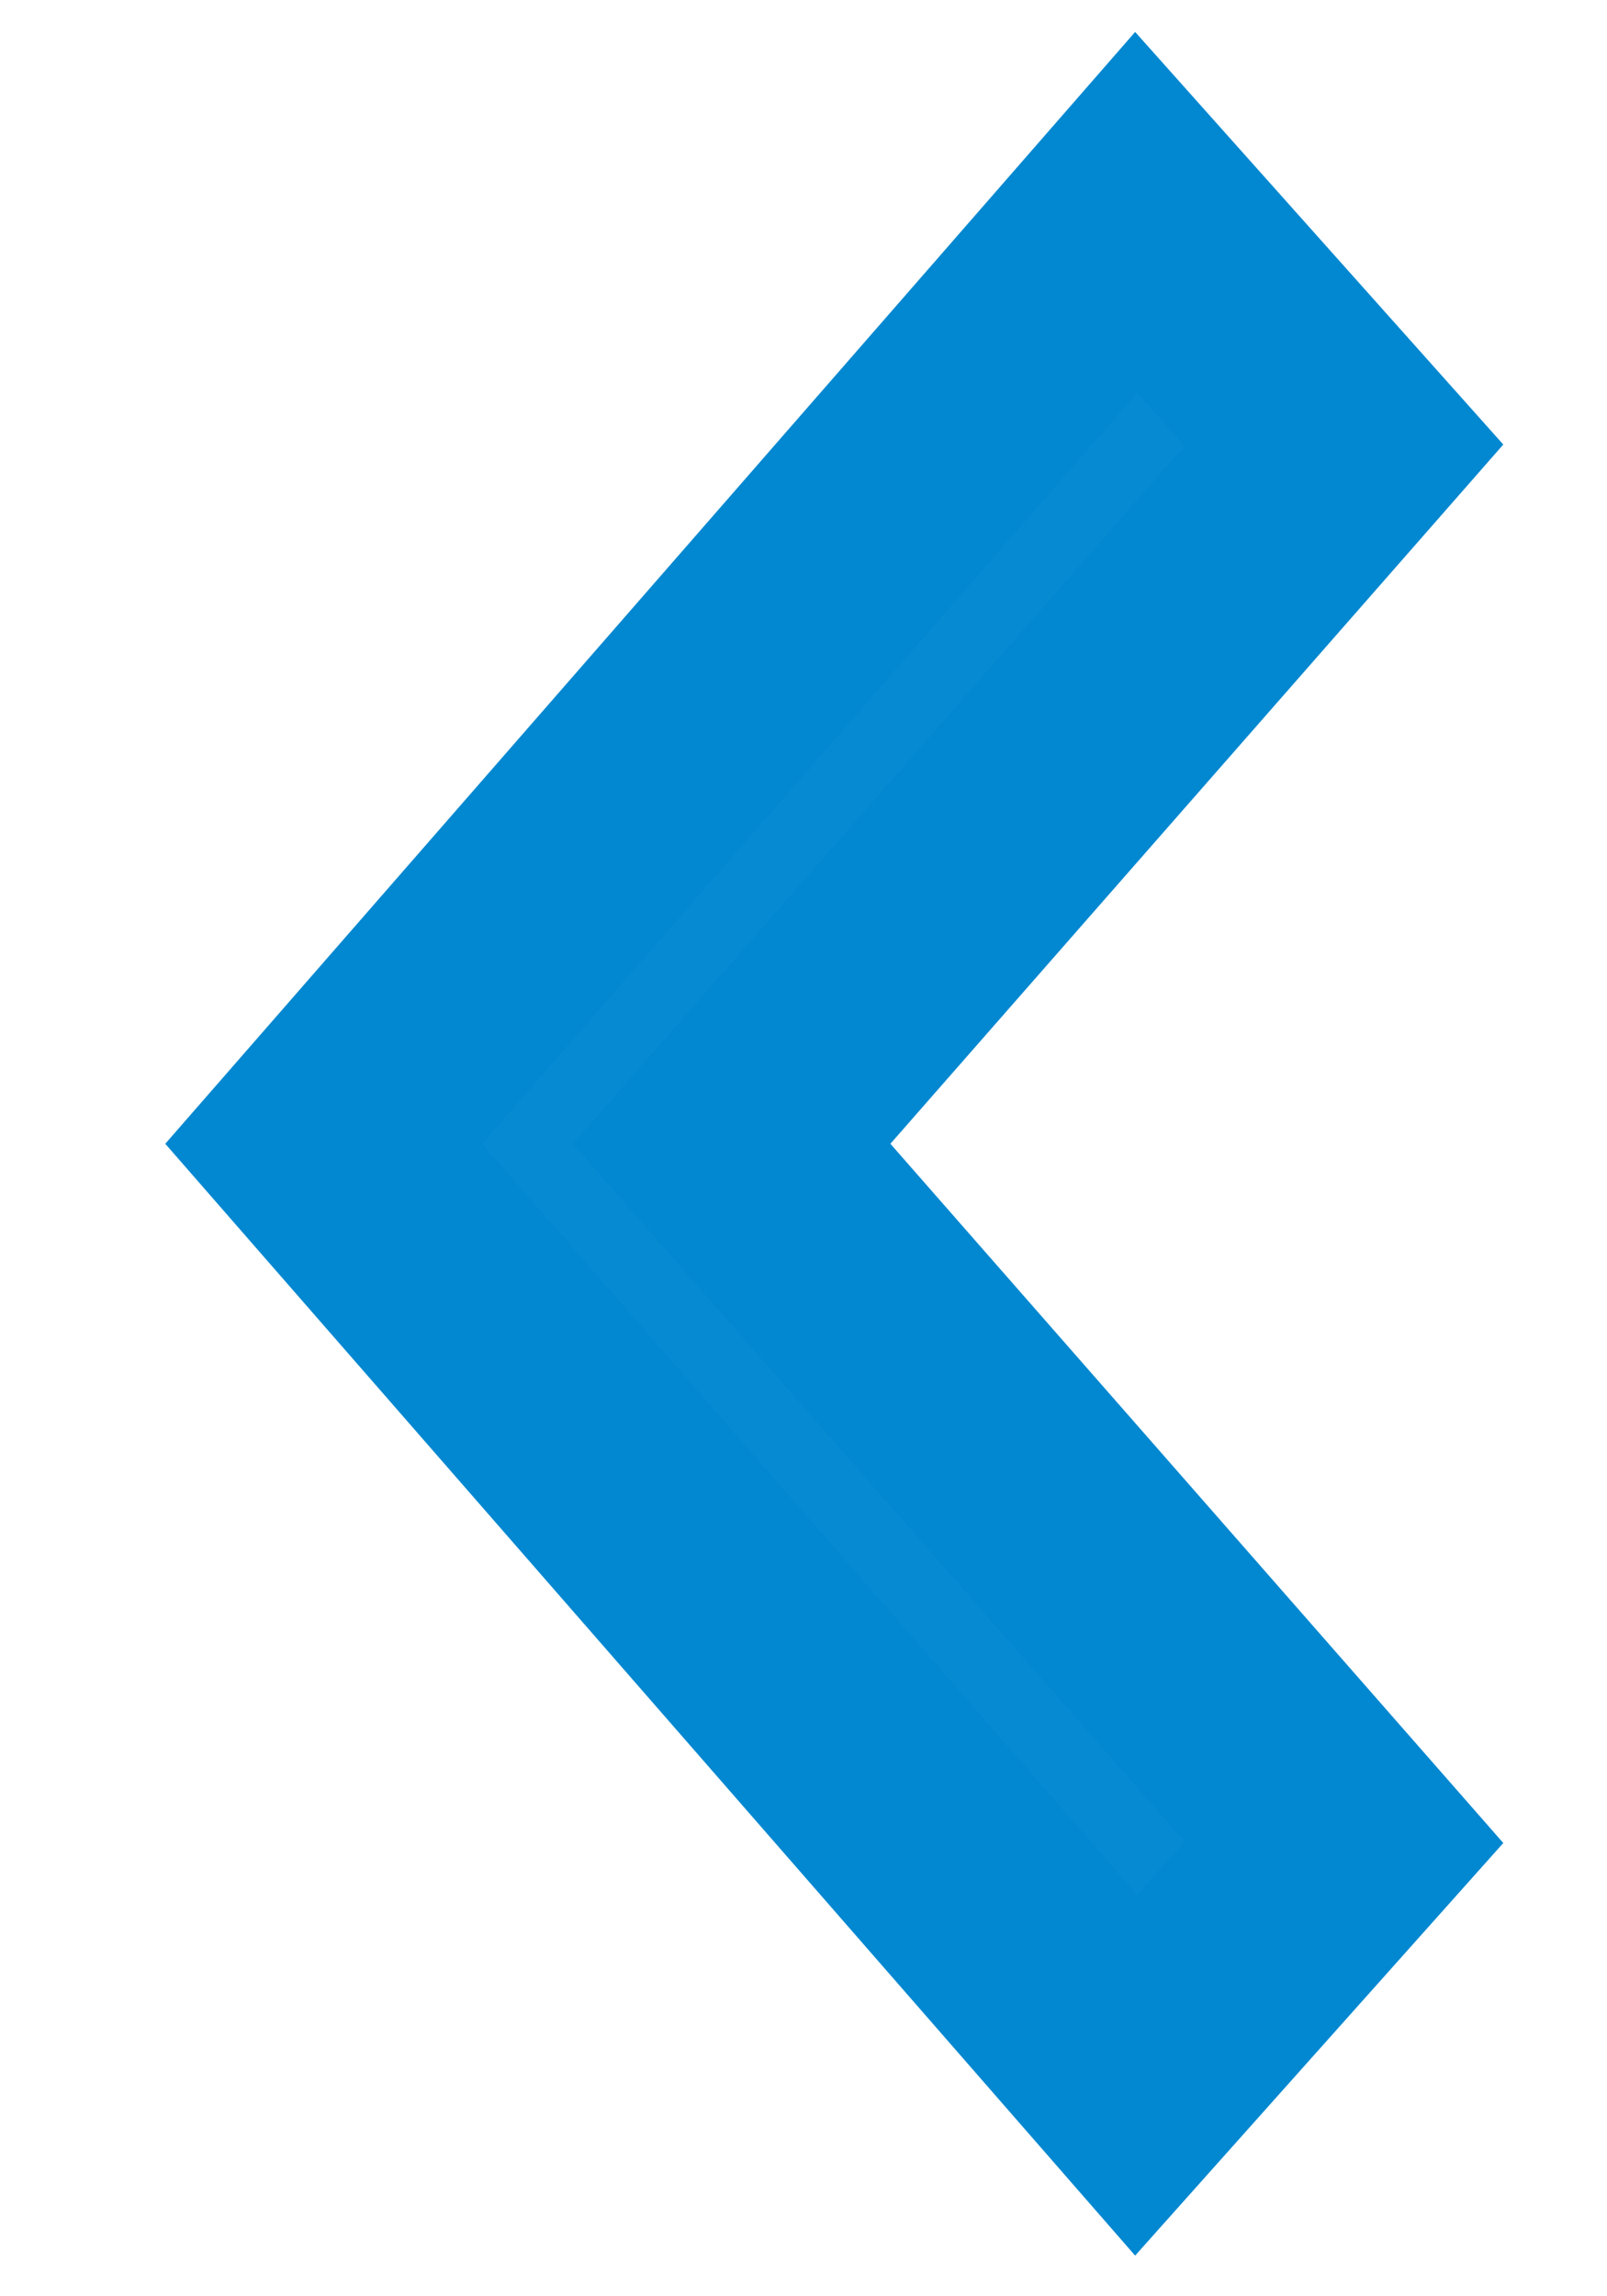 <svg width="7" height="10" viewBox="0 0 7 10" fill="none" xmlns="http://www.w3.org/2000/svg">
<path fill-rule="evenodd" clip-rule="evenodd" d="M4.949 0.925L5.854 1.939L3.187 4.981L5.854 8.023L4.949 9.037L1.41 4.981L4.949 0.925Z" fill="#068AD2" stroke="#0288D1" stroke-width="1.04"/>
</svg>
